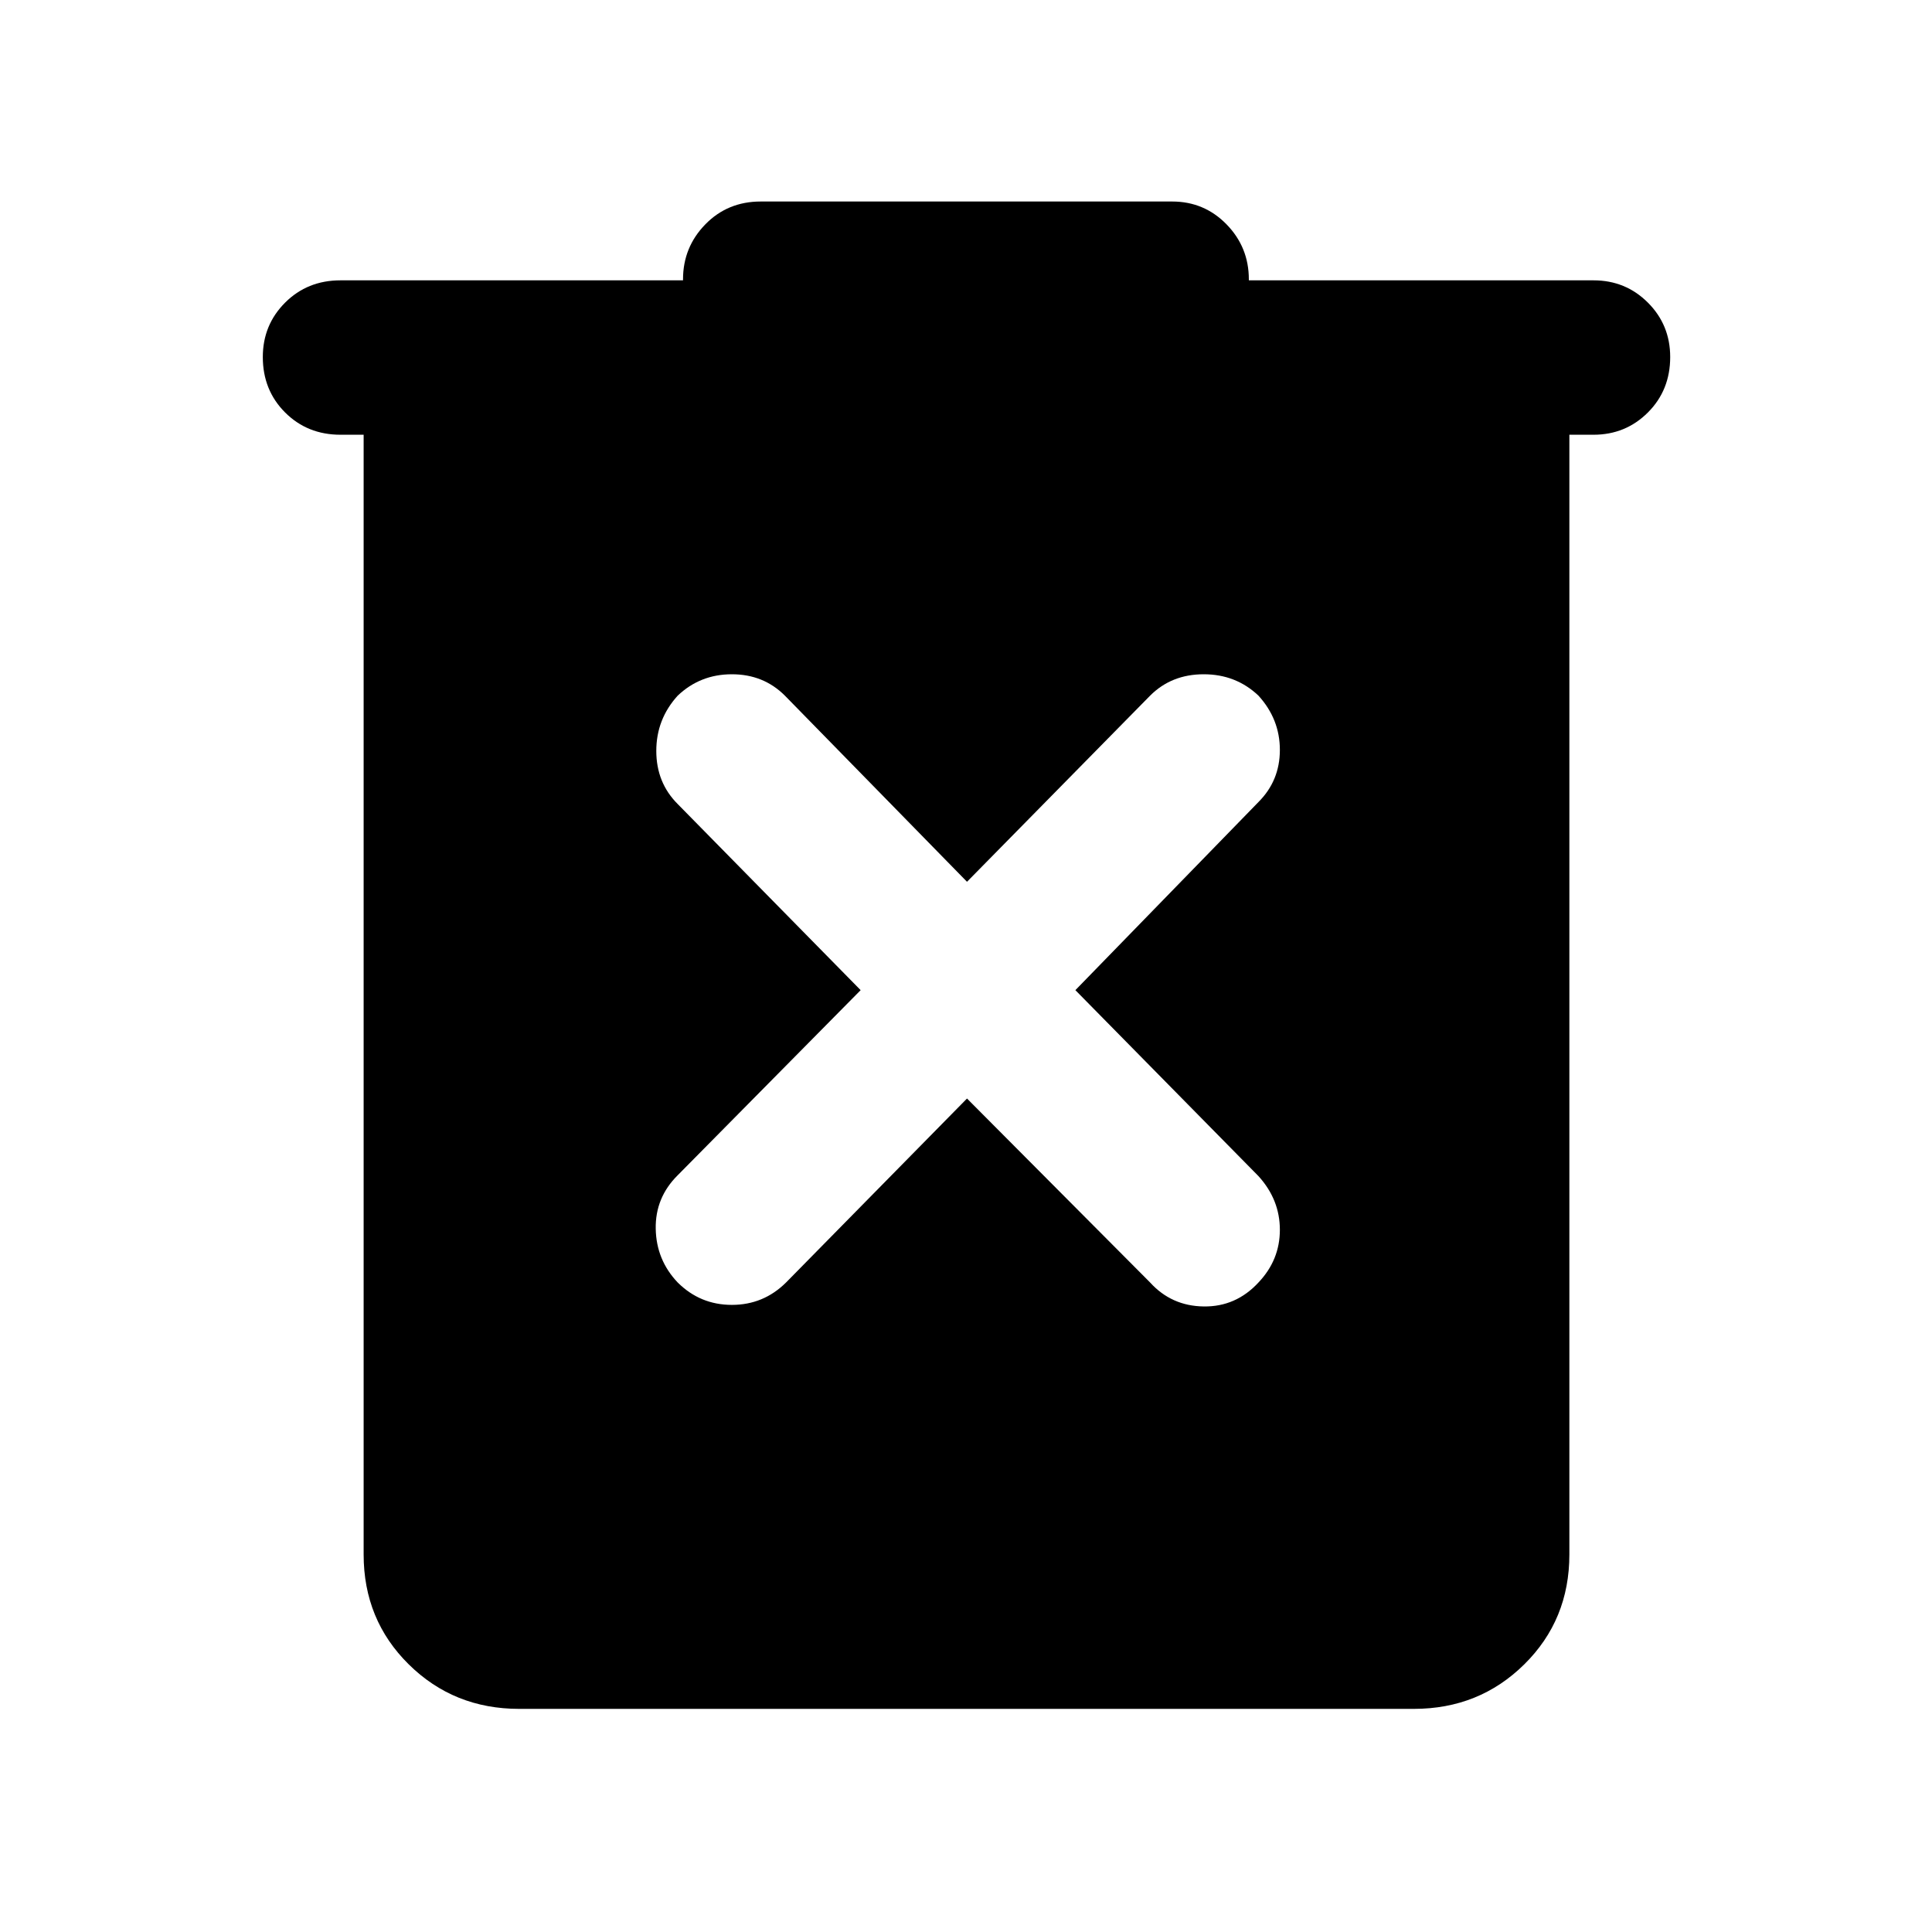 <svg xmlns="http://www.w3.org/2000/svg" height="48" viewBox="0 -960 960 960" width="48"><path d="M257.98-110.87q-32.48 0-54.88-22.12-22.41-22.12-22.41-54.6v-556.39h-11.5q-16.45 0-27.53-11.07-11.07-11.08-11.07-27.54 0-15.95 11.07-27.03 11.08-11.08 27.53-11.08h170.2v-.5q0-15.95 11.08-27.31 11.07-11.36 27.53-11.36h204.43q15.96 0 27.04 11.36 11.07 11.36 11.07 27.31v.5h171.27q15.95 0 27.03 11.08 11.07 11.08 11.07 27.03 0 16.46-11.07 27.54-11.08 11.07-27.03 11.07h-12v556.39q0 32.48-22.41 54.6-22.4 22.12-54.88 22.12H257.98ZM480.5-414.15l90.98 91.41q10.63 11.7 26.64 11.91 16.01.22 27.21-11.91 10.63-11.19 10.63-26.17 0-14.98-10.63-26.68L534.35-468l90.98-93.48q10.63-10.63 10.63-25.89t-10.63-26.96q-11.2-10.63-27.21-10.63t-26.64 10.63l-90.98 92.48-90.48-92.48q-10.63-10.63-26.36-10.63-15.73 0-26.92 10.63-10.63 11.7-10.63 27.46 0 15.76 10.63 26.39L427.65-468l-90.91 91.98q-11.2 11.13-10.91 26.61.28 15.48 10.91 26.67 11.19 11.13 26.92 11.13 15.73 0 26.93-11.13l89.91-91.41Z"/></svg>
